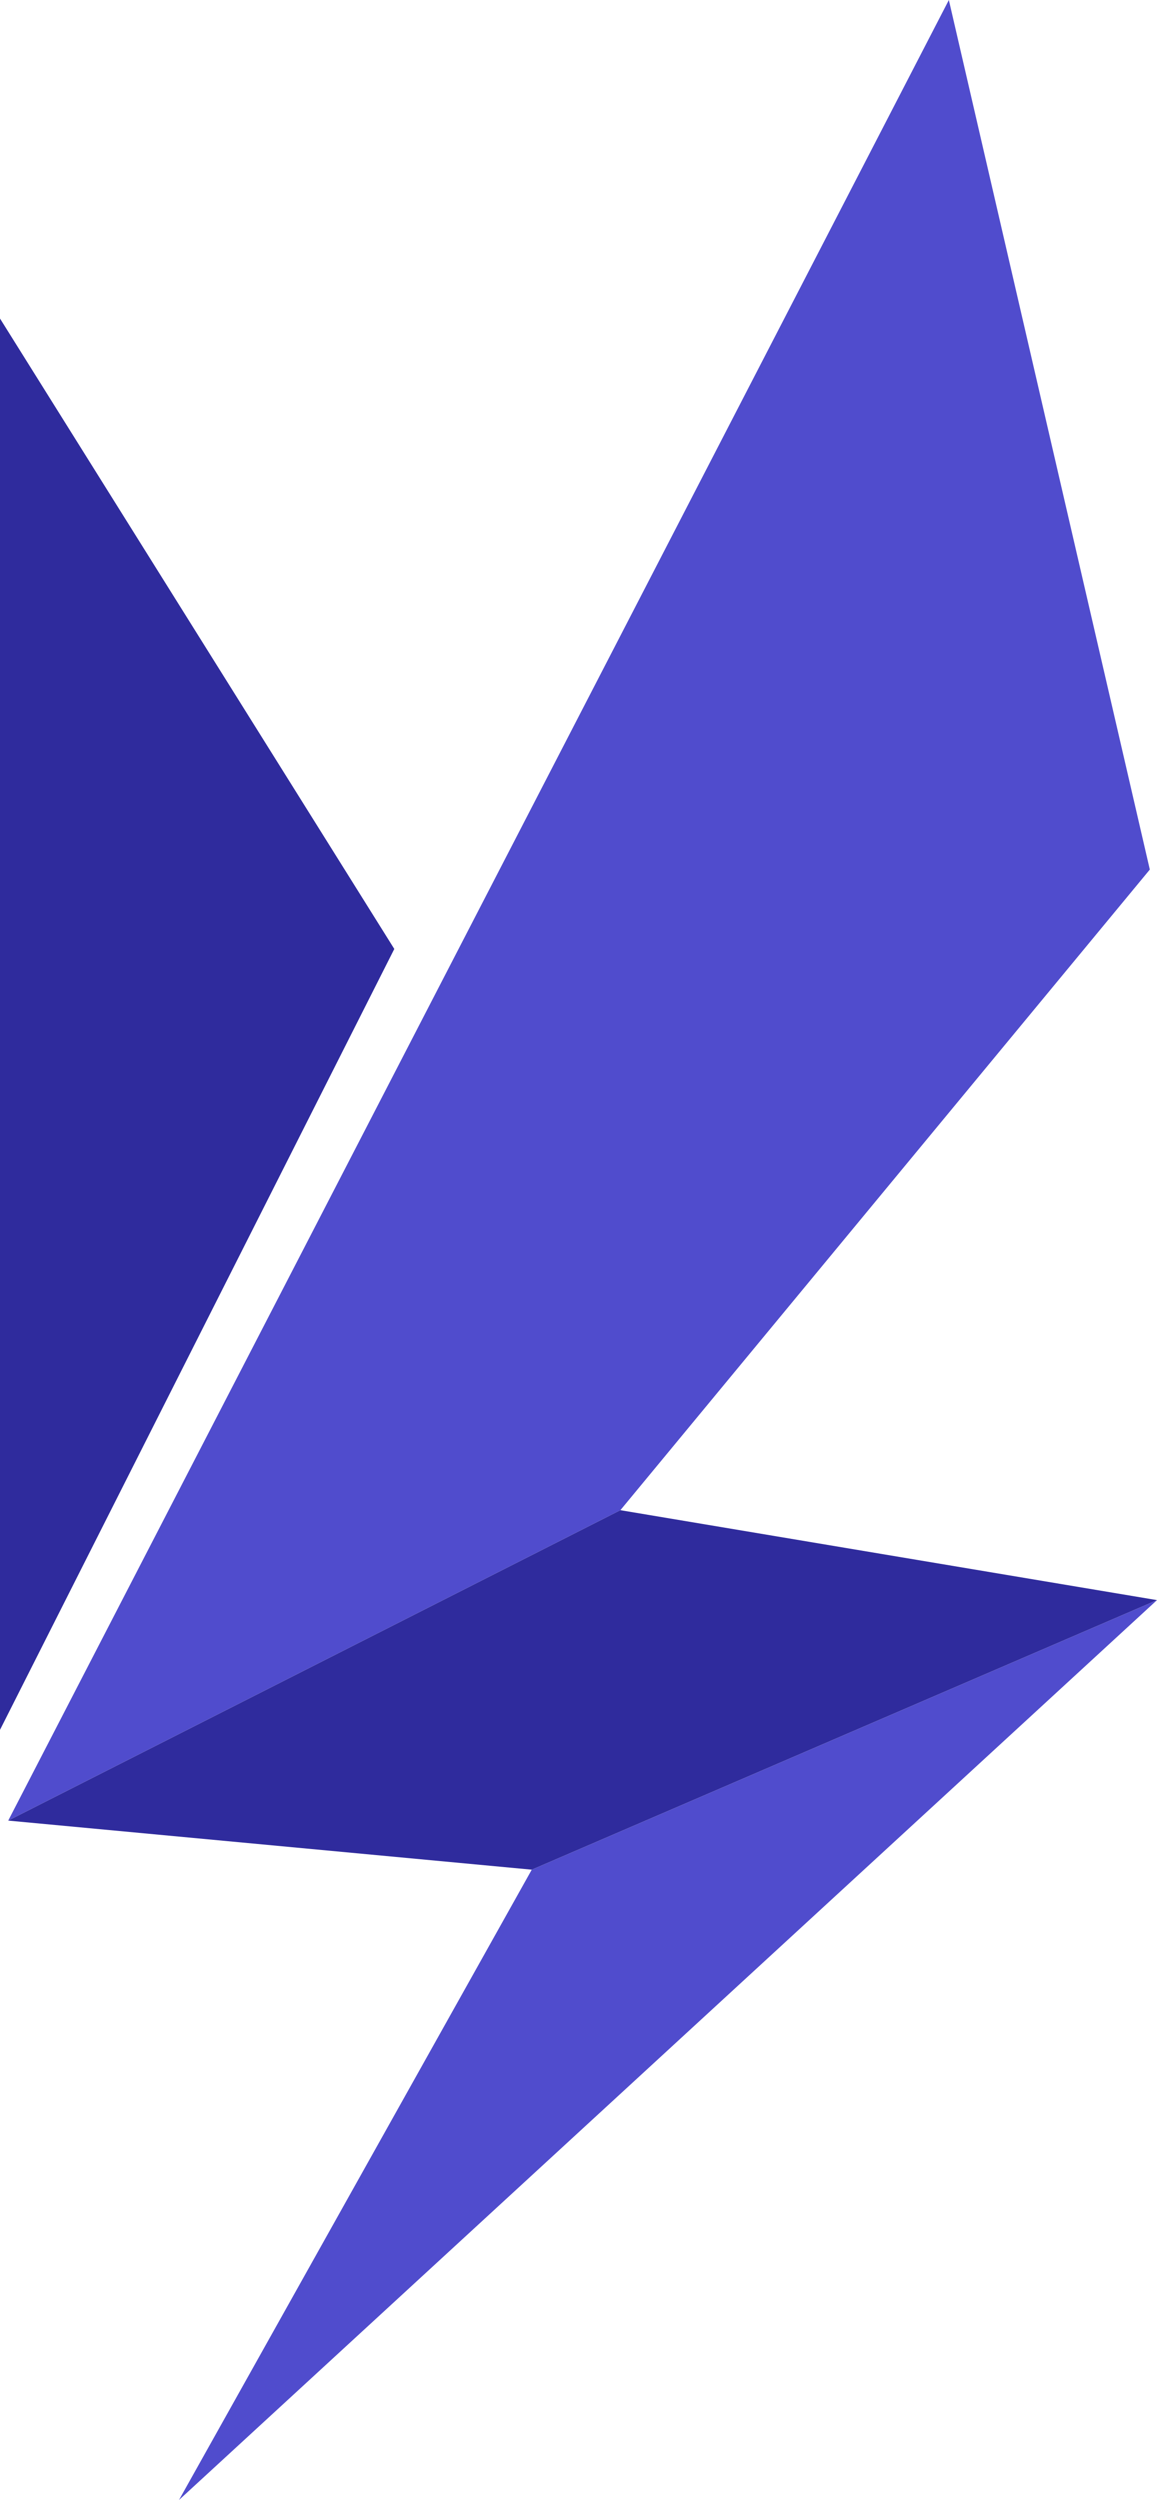 <svg width="100" height="216" viewBox="0 0 100 216" fill="none" xmlns="http://www.w3.org/2000/svg">
<path d="M0 149.46L34.08 81.99L0 27.52V149.46Z" fill="#2F2B9D"/>
<path d="M15.47 216L100 138.25L45.96 161.54L15.47 216Z" fill="#504CCD"/>
<path d="M82.01 0L0.71 157.3L53.62 130.48L99.38 75.13L82.01 0Z" fill="#504CCD"/>
<path d="M53.62 130.48L0.71 157.3L45.96 161.54L100 138.25L53.62 130.48Z" fill="#2F2B9D"/>
</svg>
